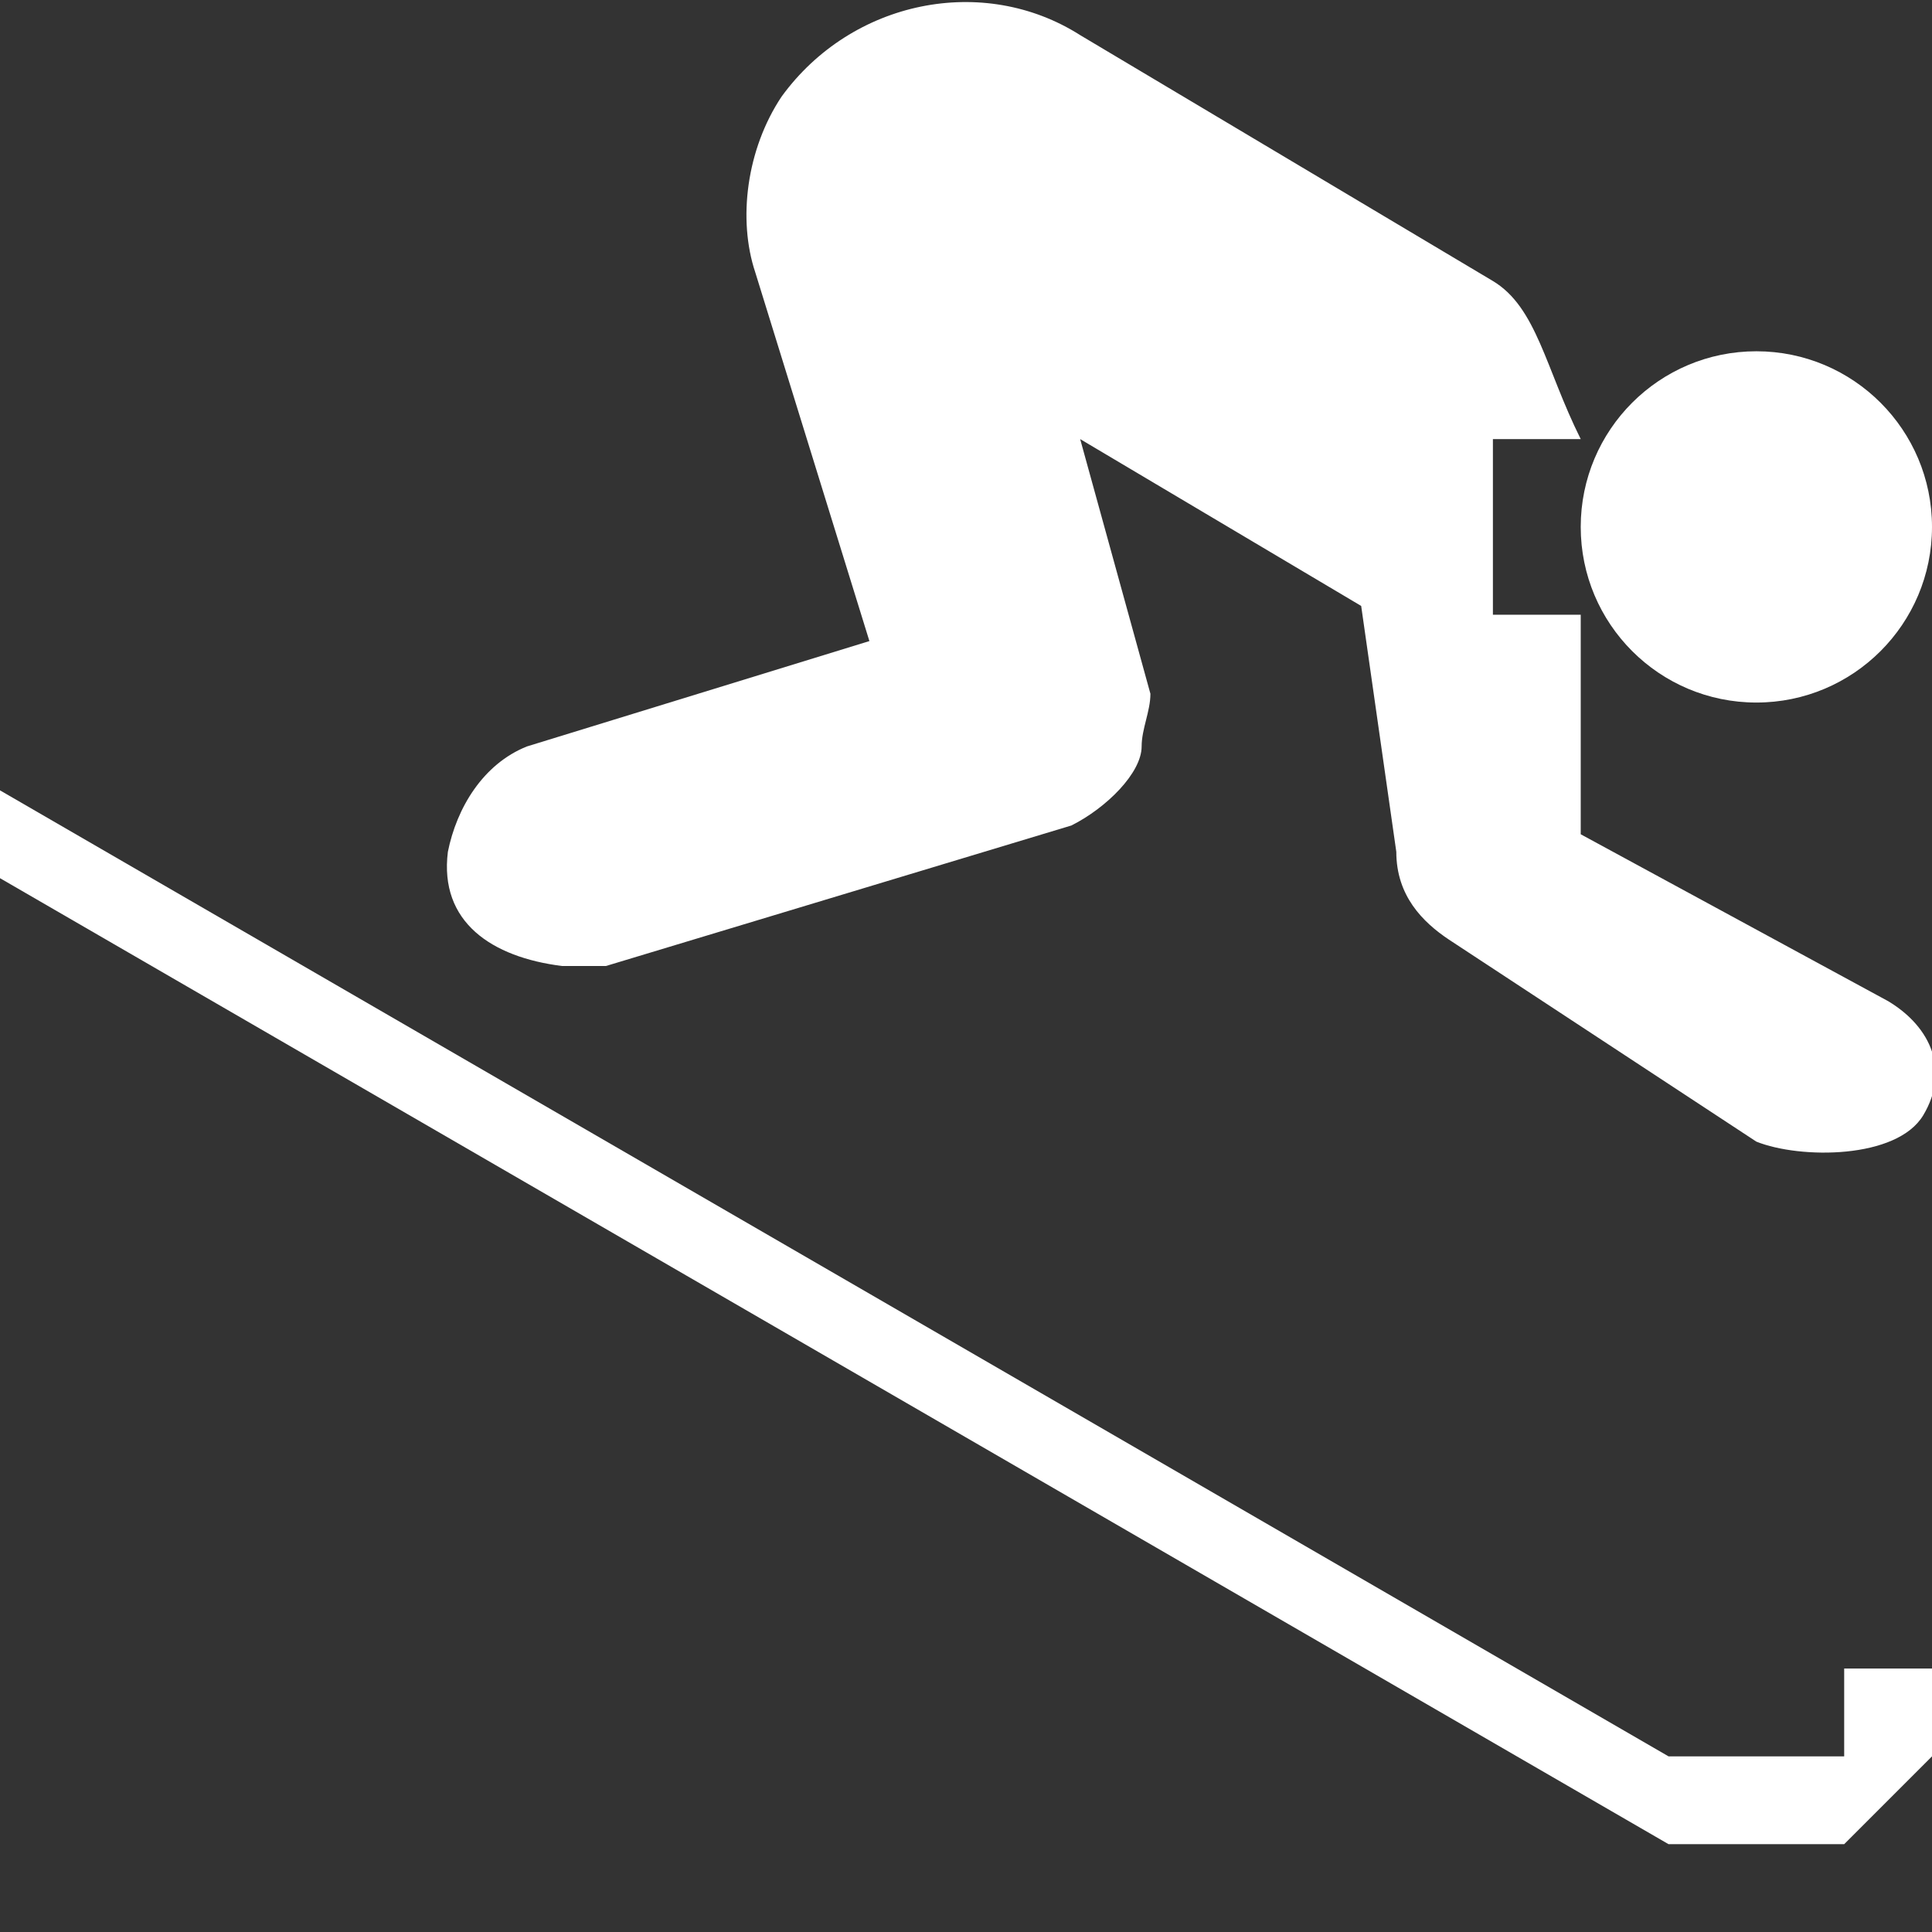 <?xml version="1.0" encoding="utf-8"?>
<!-- Generator: Adobe Illustrator 20.0.0, SVG Export Plug-In . SVG Version: 6.00 Build 0)  -->
<svg version="1.1" id="Icons" xmlns="http://www.w3.org/2000/svg" xmlns:xlink="http://www.w3.org/1999/xlink" x="0px" y="0px"
	 width="22px" height="22px" viewBox="0 0 22 22" style="enable-background:new 0 0 22 22;" xml:space="preserve">
<rect x="0" y="0" width="22" height="22" fill="#333333" stroke="none"/>
<path fill="#FFFFFF" d="M12.3,0.4C11.2-0.3,9.7,0,8.9,1.1c-0.4,0.6-0.5,1.4-0.3,2l1.3,4.2L6,8.5C5.5,8.7,5.2,9.2,5.1,9.7C5,10.5,5.6,10.9,6.4,11
	c0.2,0,0.3,0,0.5,0l5.3-1.6C12.6,9.2,13,8.8,13,8.5c0-0.2,0.1-0.4,0.1-0.6L12.3,5l3.2,1.9l0.4,2.8c0,0.5,0.3,0.8,0.6,1L20,13
	c0.5,0.2,1.6,0.2,1.9-0.3s0.1-1-0.4-1.3L18,9.5V7h-1V5h1c-0.4-0.8-0.5-1.5-1-1.8L12.3,0.4L12.3,0.4z"/>
<polygon fill="#FFFFFF" points="0,9 19,20 21,20 21,19 22,19 22,20 21,21 19,21 0,10 "/>
<circle fill="#FFFFFF" cx="20" cy="6" r="2"/>
</svg>
